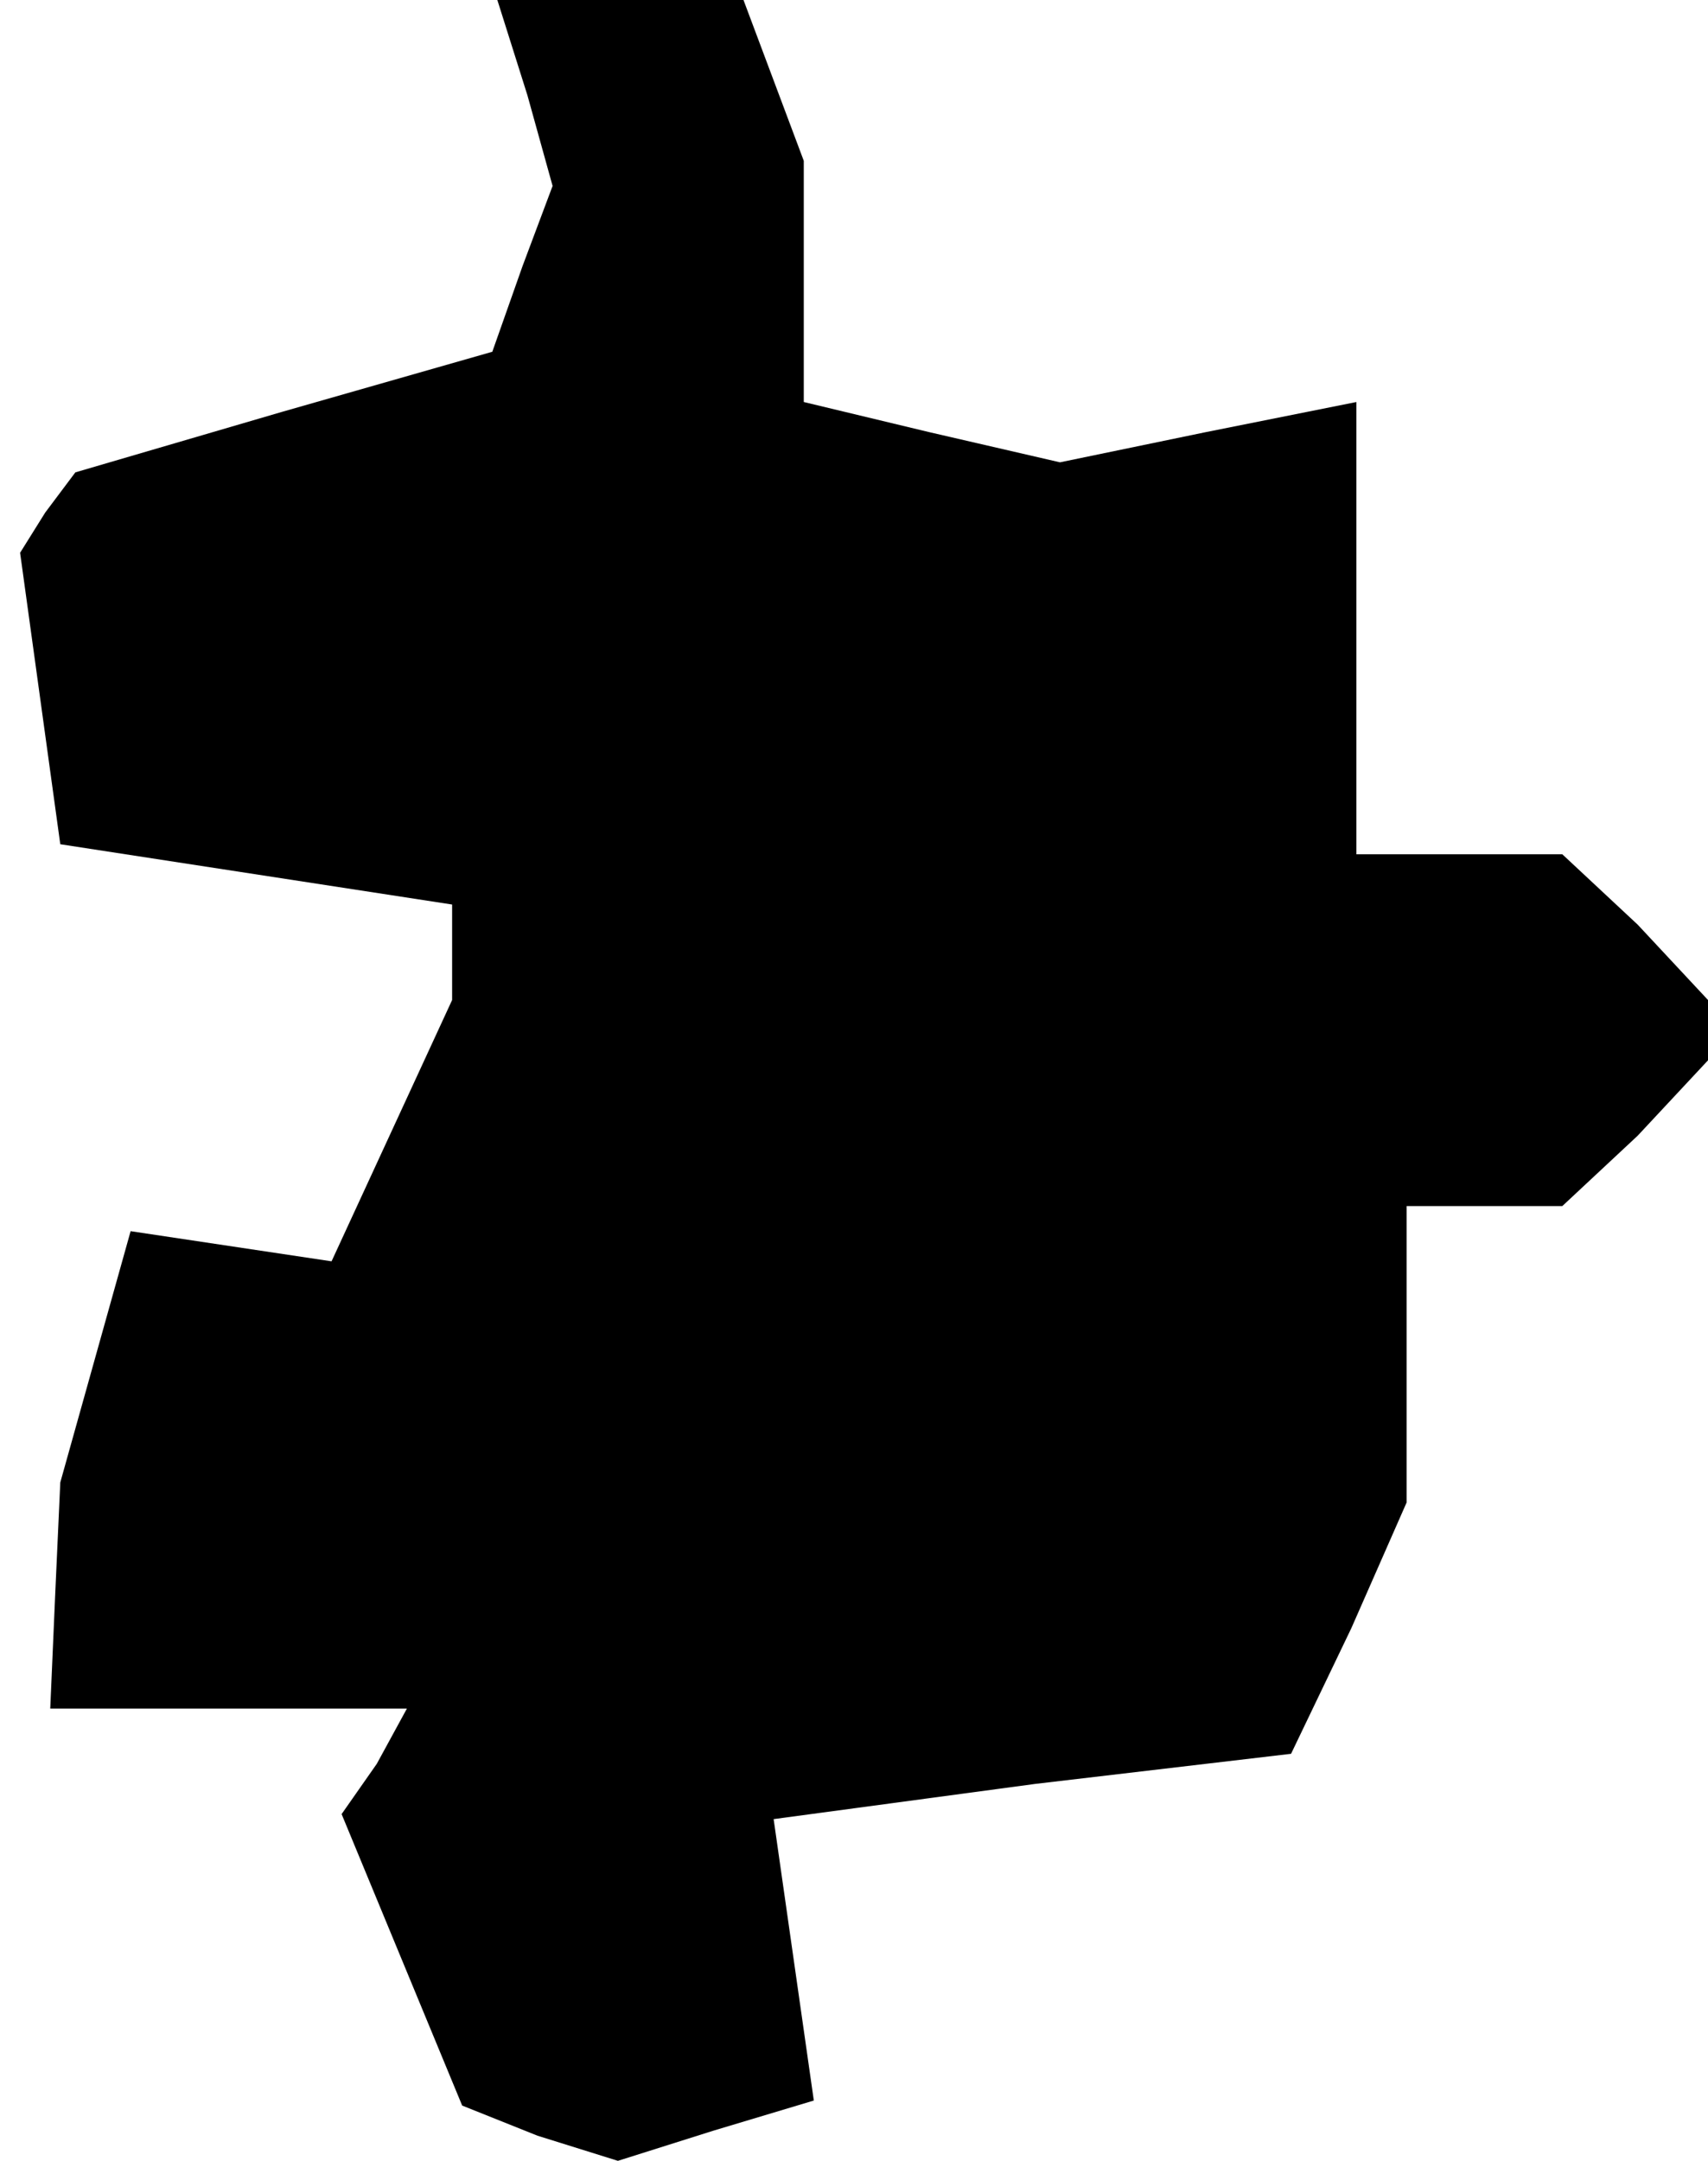 <?xml version="1.0" standalone="no"?>
<!DOCTYPE svg PUBLIC "-//W3C//DTD SVG 20010904//EN"
 "http://www.w3.org/TR/2001/REC-SVG-20010904/DTD/svg10.dtd">
<svg version="1.0" xmlns="http://www.w3.org/2000/svg"
 width="34pt" height="43pt" viewBox="0 0 34 43"
 preserveAspectRatio="xMidYMid meet">
<g transform="translate(0,43) scale(0.1,-0.1)"
fill="#000000" stroke="none">
<path d="M105 411 l5 -18 -6 -16 -6 -17 -42 -12 -41 -12 -6 -8 -5 -8 4 -29 4
-29 39 -6 39 -6 0 -10 0 -9 -12 -26 -12 -26 -20 3 -20 3 -7 -25 -7 -25 -1 -22
-1 -23 36 0 35 0 -6 -11 -7 -10 12 -29 12 -29 15 -6 16 -5 19 6 20 6 -4 28 -4
28 52 7 51 6 12 25 11 25 0 29 0 30 16 0 15 0 15 14 14 15 0 6 0 6 -14 15 -15
14 -20 0 -21 0 0 45 0 45 -30 -6 -29 -6 -26 6 -25 6 0 24 0 24 -6 16 -6 16
-25 0 -24 0 6 -19z"/>
</g>
</svg>
